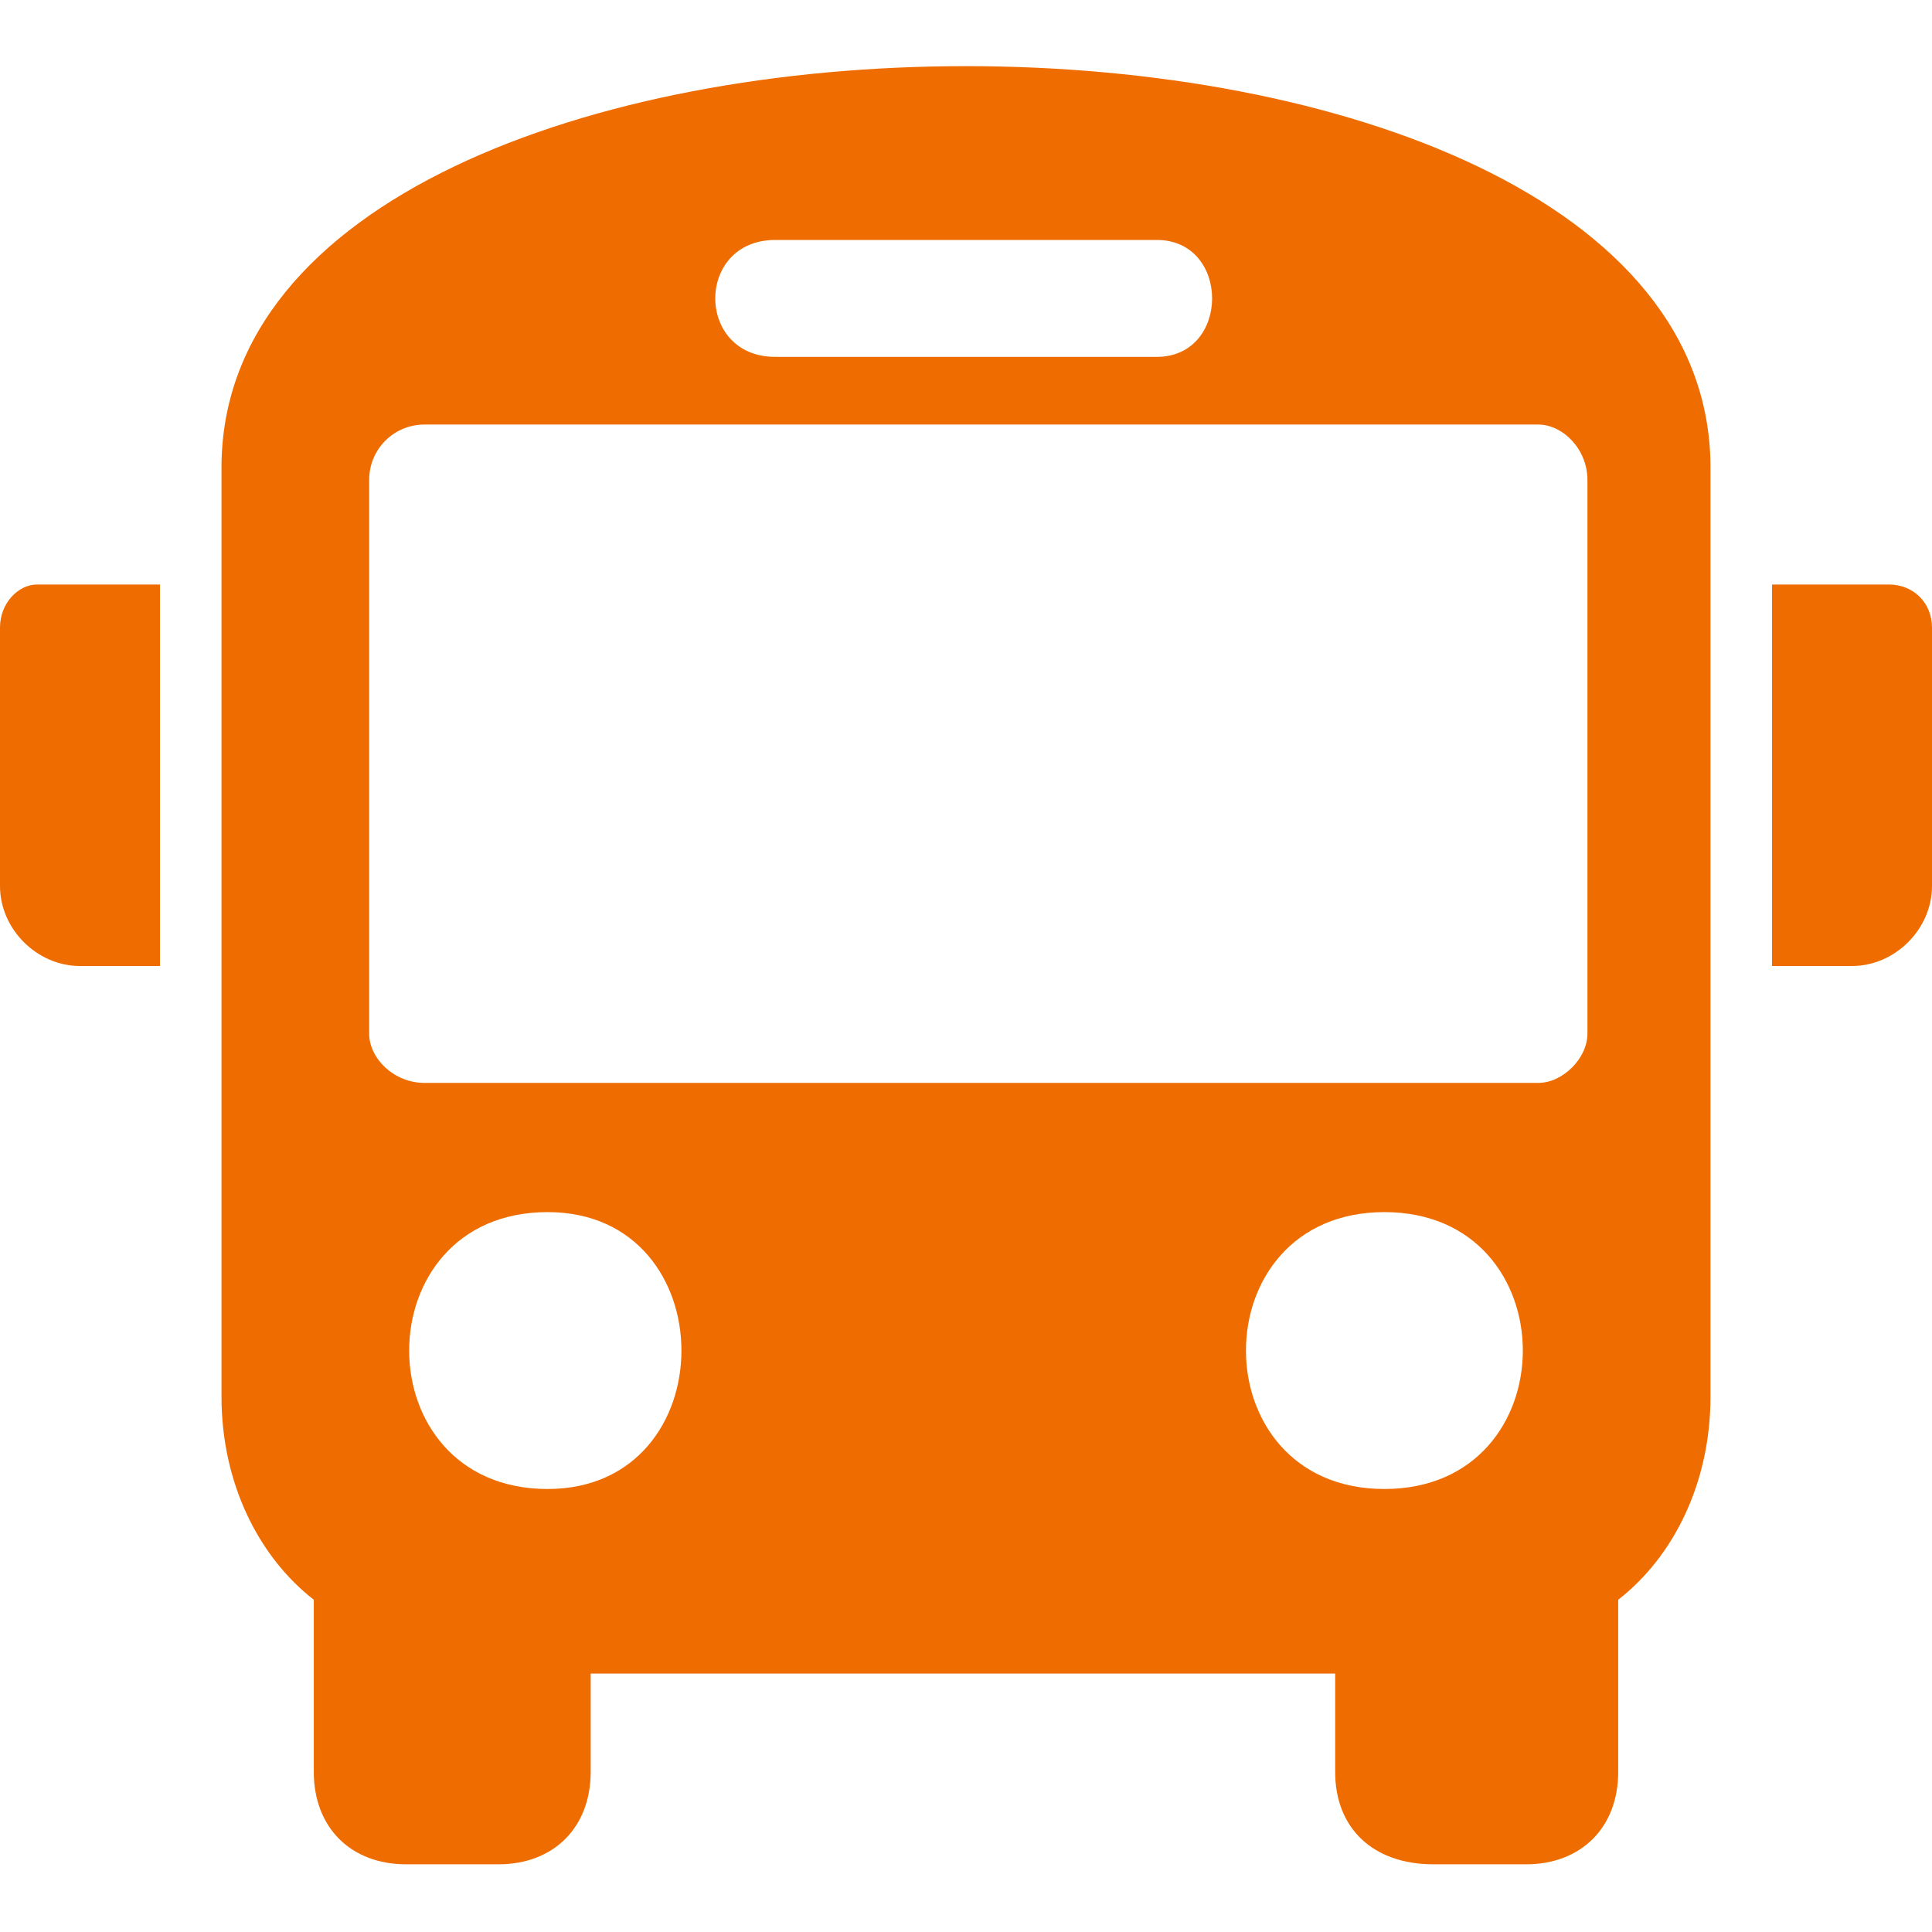 <svg height='300px' width='300px'  fill="#ef6c00" xmlns="http://www.w3.org/2000/svg" xmlns:xlink="http://www.w3.org/1999/xlink" xml:space="preserve" version="1.1" style="shape-rendering:geometricPrecision;text-rendering:geometricPrecision;image-rendering:optimizeQuality;" viewBox="0 0 314 292" x="0px" y="0px" fill-rule="evenodd" clip-rule="evenodd"><defs><style type="text/css">

    .fil0 {fill:#ef6c00}

  </style></defs><g><path class="fil0" d="M36 216c0,14 6,26 15,33l0 28c0,9 6,15 15,15l15 0c9,0 15,-6 15,-15l0 -16 121 0 0 16c0,9 6,15 16,15l15 0c9,0 15,-6 15,-15l0 -28c9,-7 15,-19 15,-33l0 -151c0,-87 -242,-87 -242,0l0 151zm-30 -132l20 0 0 62 -13 0c-7,0 -13,-6 -13,-13l0 -42c0,-4 3,-7 6,-7zm301 0l-19 0 0 62 13 0c7,0 13,-6 13,-13l0 -42c0,-4 -3,-7 -7,-7zm-238 -26l181 0c4,0 8,4 8,9l0 90c0,4 -4,8 -8,8l-181 0c-5,0 -9,-4 -9,-8l0 -90c0,-5 4,-9 9,-9zm57 -30l62 0c12,0 12,19 0,19l-62 0c-13,0 -13,-19 0,-19zm-37 203c-30,0 -30,-45 0,-45 29,0 29,45 0,45zm136 0c-30,0 -30,-45 0,-45 30,0 30,45 0,45z"></path></g></svg>
